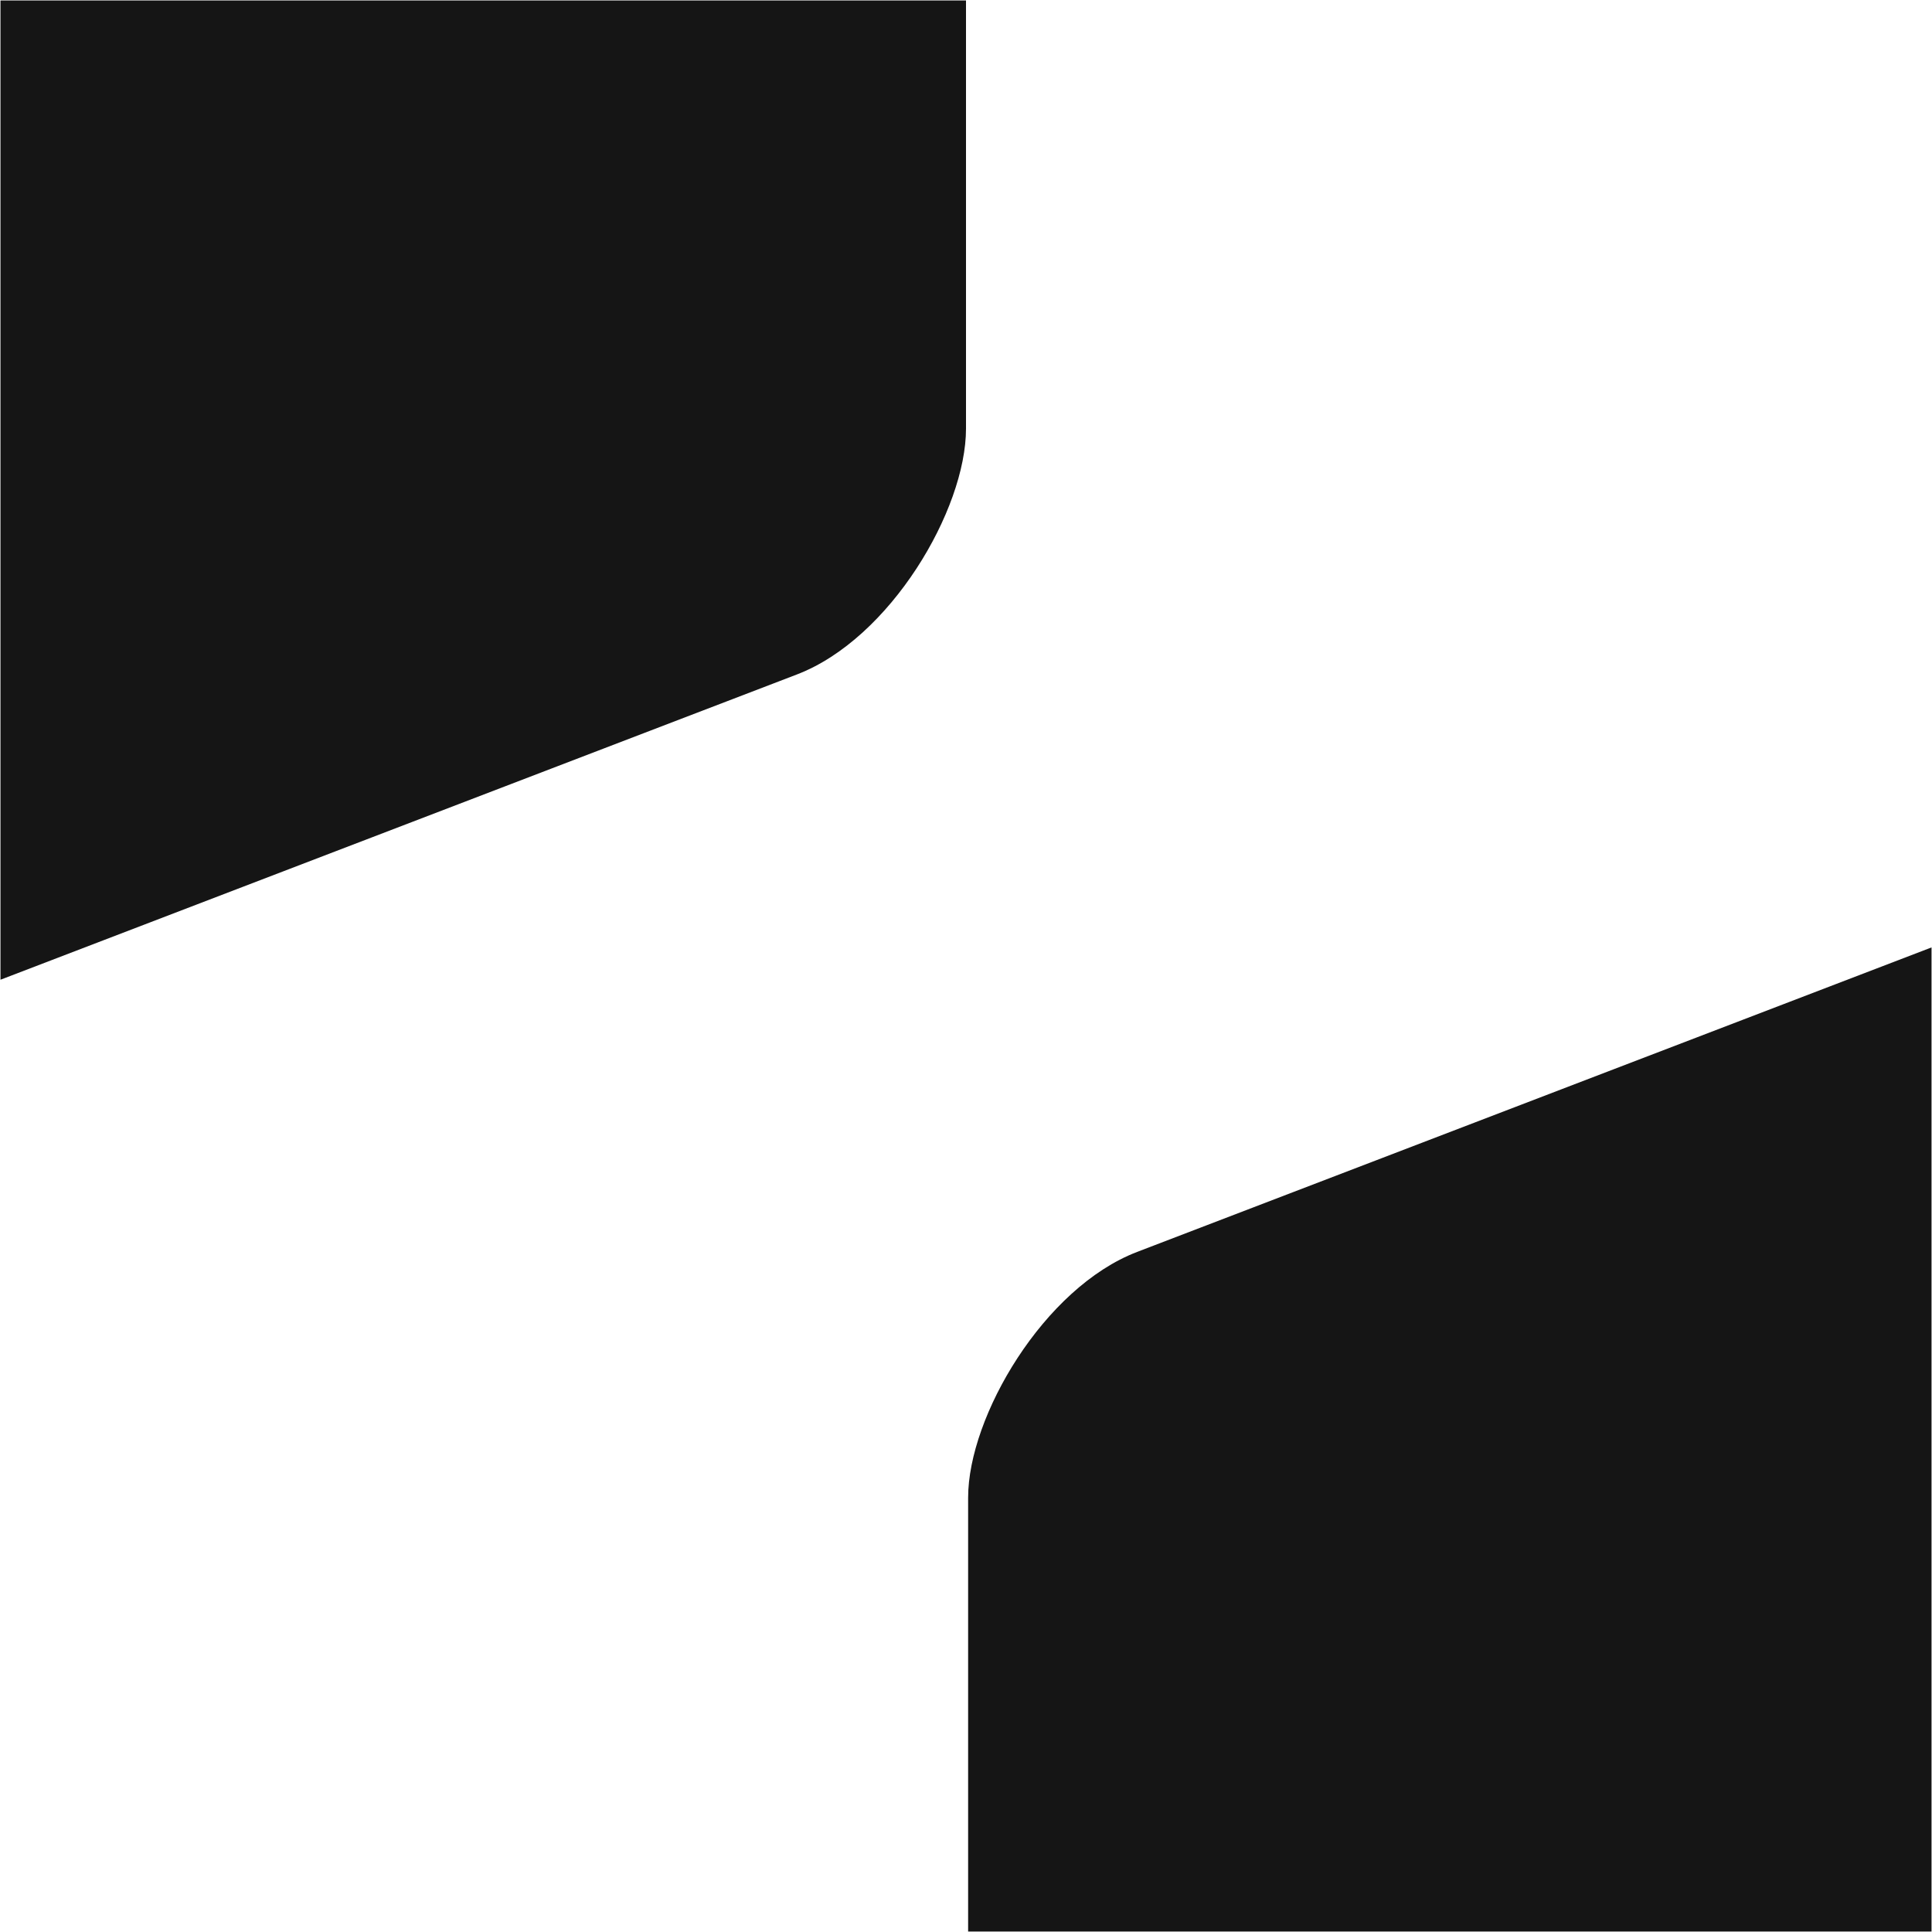 <svg width="2049" height="2049" viewBox="0 0 2049 2049" fill="none" xmlns="http://www.w3.org/2000/svg">
<g clip-path="url(#clip0_31_29)">
<rect width="2111.08" height="1303.62" rx="191.917" transform="matrix(-0.934 0.358 0 1 1024.5 -657.056)" fill="#151515"/>
<rect width="2111.08" height="1303.62" rx="191.917" transform="matrix(-0.934 0.358 0 1 2998.5 640.667)" fill="#151515"/>
</g>
<defs>
<clipPath id="clip0_31_29">
<rect width="2048" height="2048" fill="white" transform="matrix(-1 0 0 1 2048.5 0.5)"/>
</clipPath>
</defs>
</svg>
